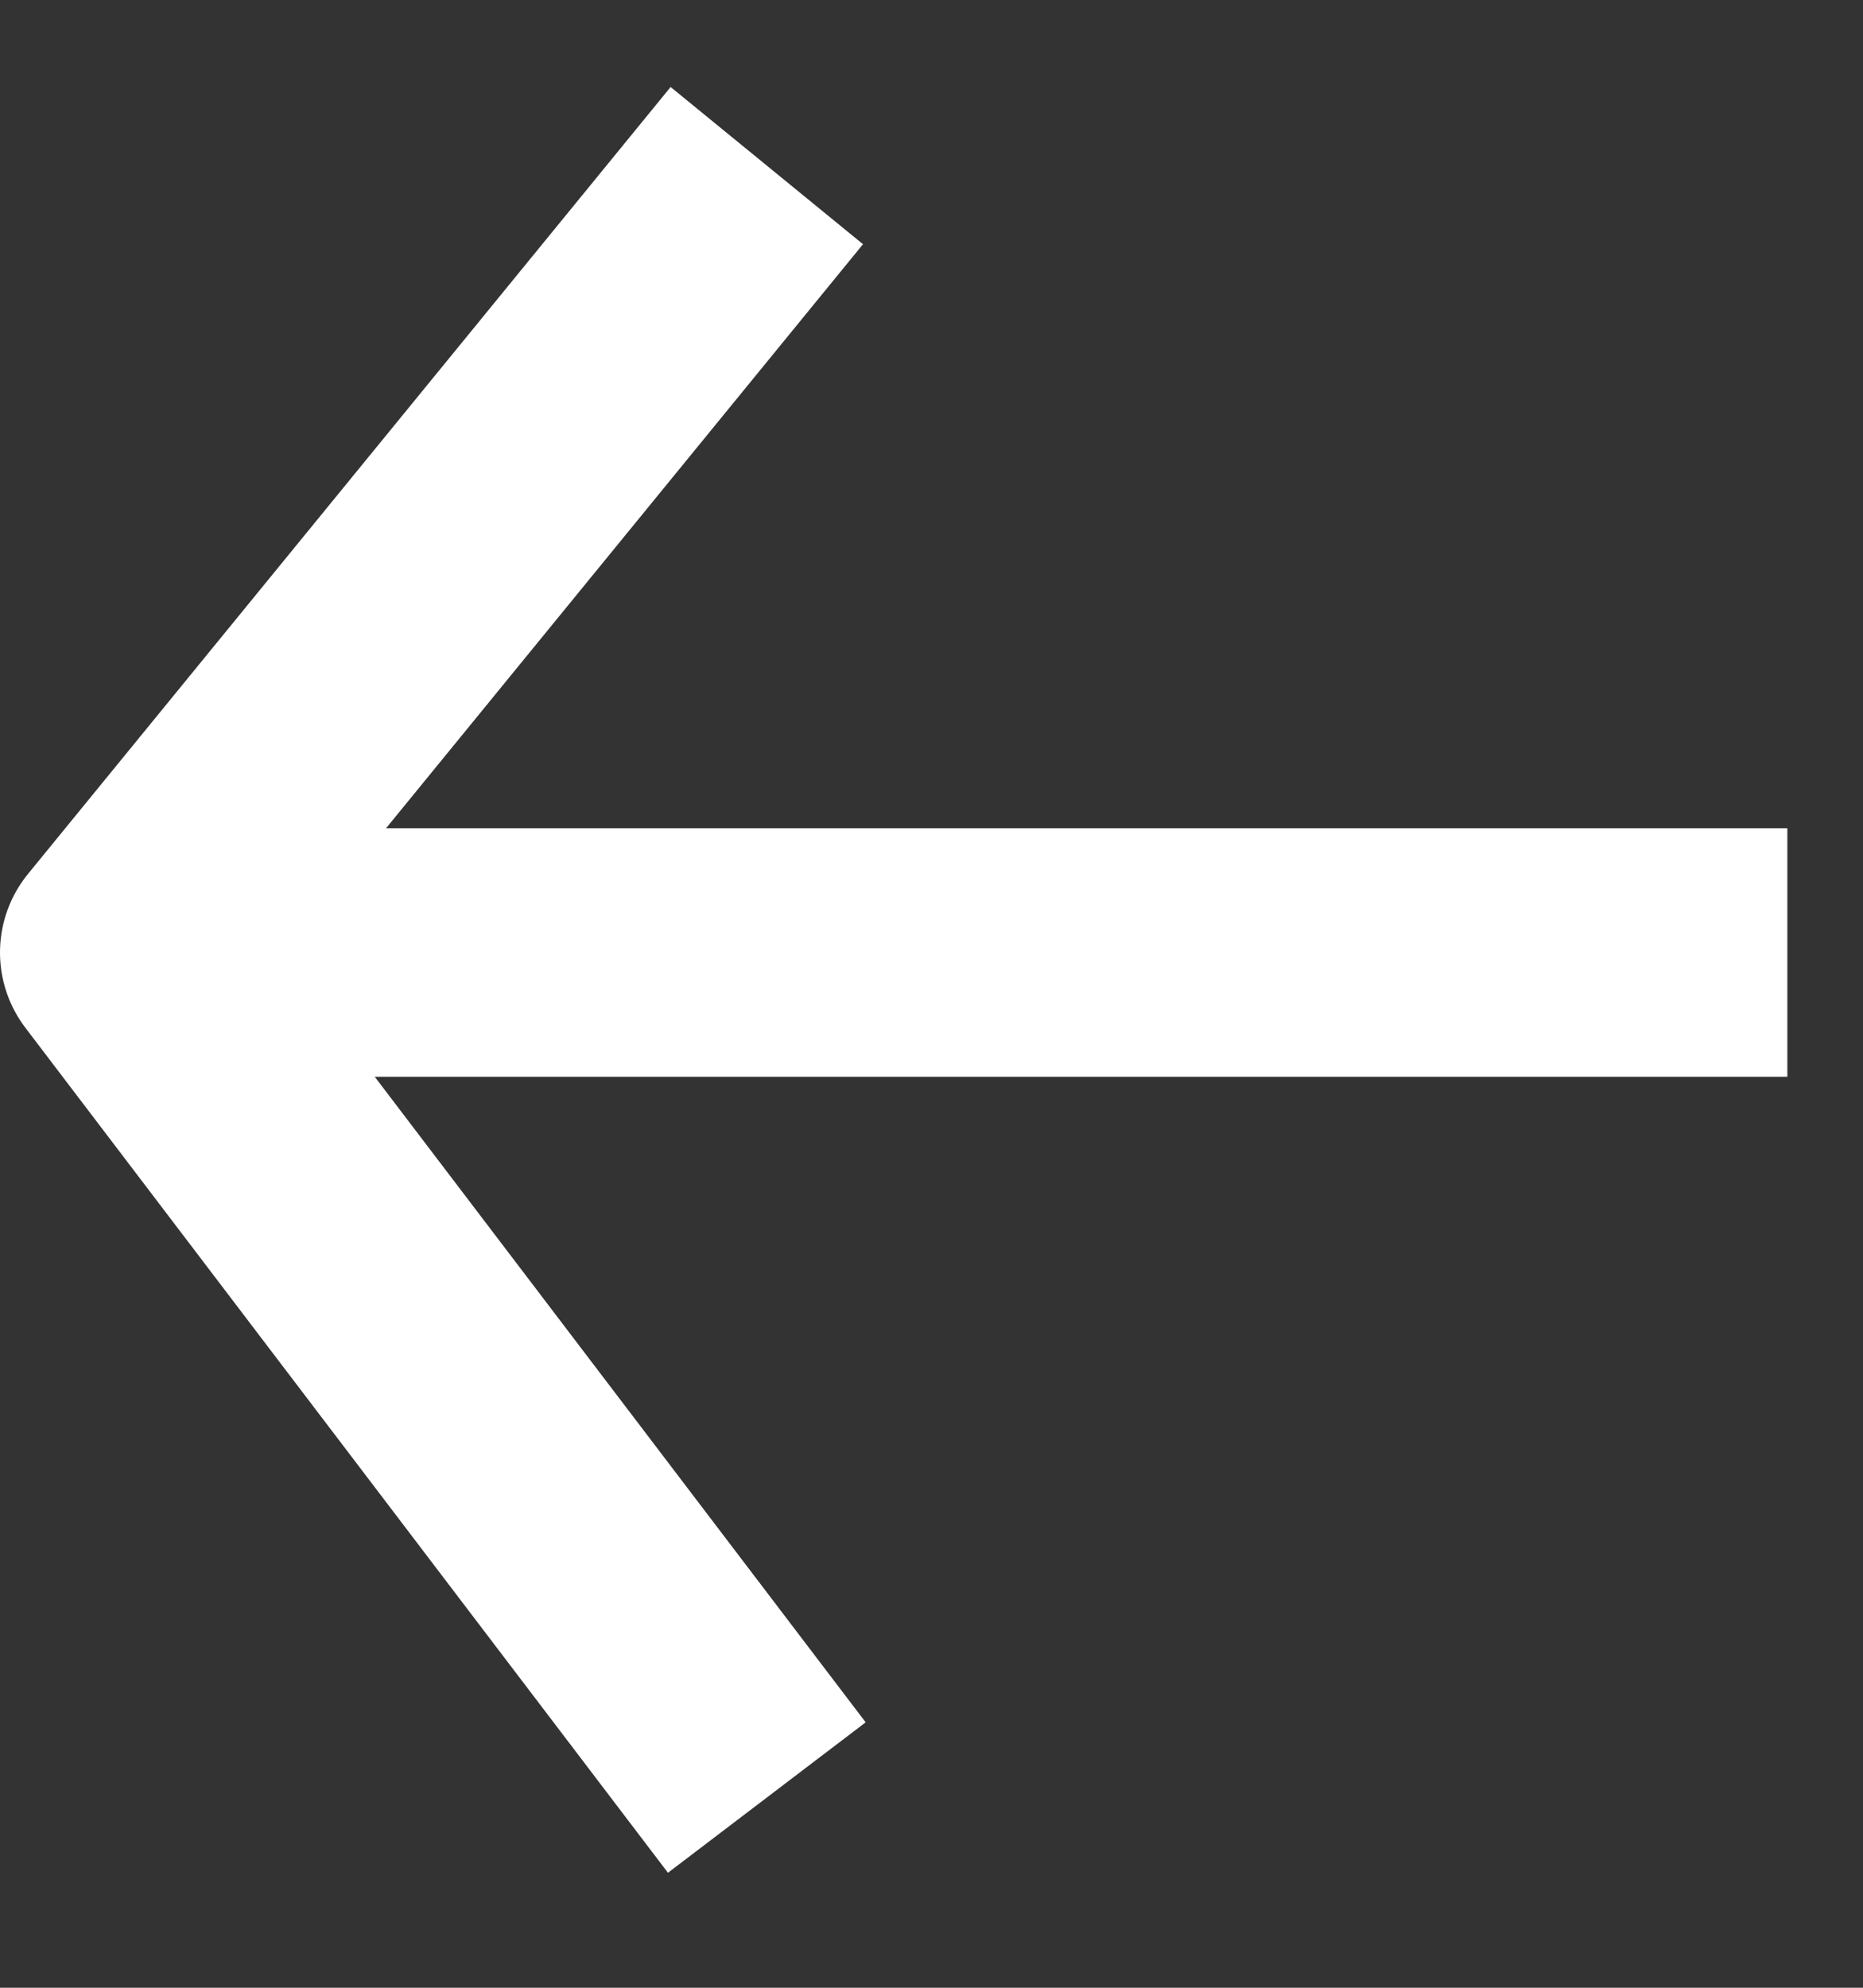 <?xml version="1.0" encoding="UTF-8"?>
<svg width="15px" height="16px" viewBox="0 0 15 16" version="1.1" xmlns="http://www.w3.org/2000/svg" xmlns:xlink="http://www.w3.org/1999/xlink">
    <rect x="0" y="0" width="15" height="16" fill="#333333" stroke="none"/>
    <!-- Generator: Sketch 51.2 (57519) - http://www.bohemiancoding.com/sketch -->
    <title>flecha</title>
    <desc>Created with Sketch.</desc>
    <defs></defs>
    <g id="metafora" stroke="none" stroke-width="1" fill="none" fill-rule="evenodd" stroke-linejoin="round">
        <g id="Desktop-HD" transform="translate(-1231, -1102)" fill-rule="nonzero" stroke="#FFFFFF" stroke-width="2">
            <g id="flecha" transform="translate(1232, 1103)">
                <path d="M13.391,6.667 L0.304,6.667" id="Line-2"></path>
                <polyline id="Line-6" points="5.174 13.469 0 6.667 5.174 0.333"></polyline>
            </g>
        </g>
    </g>
</svg>